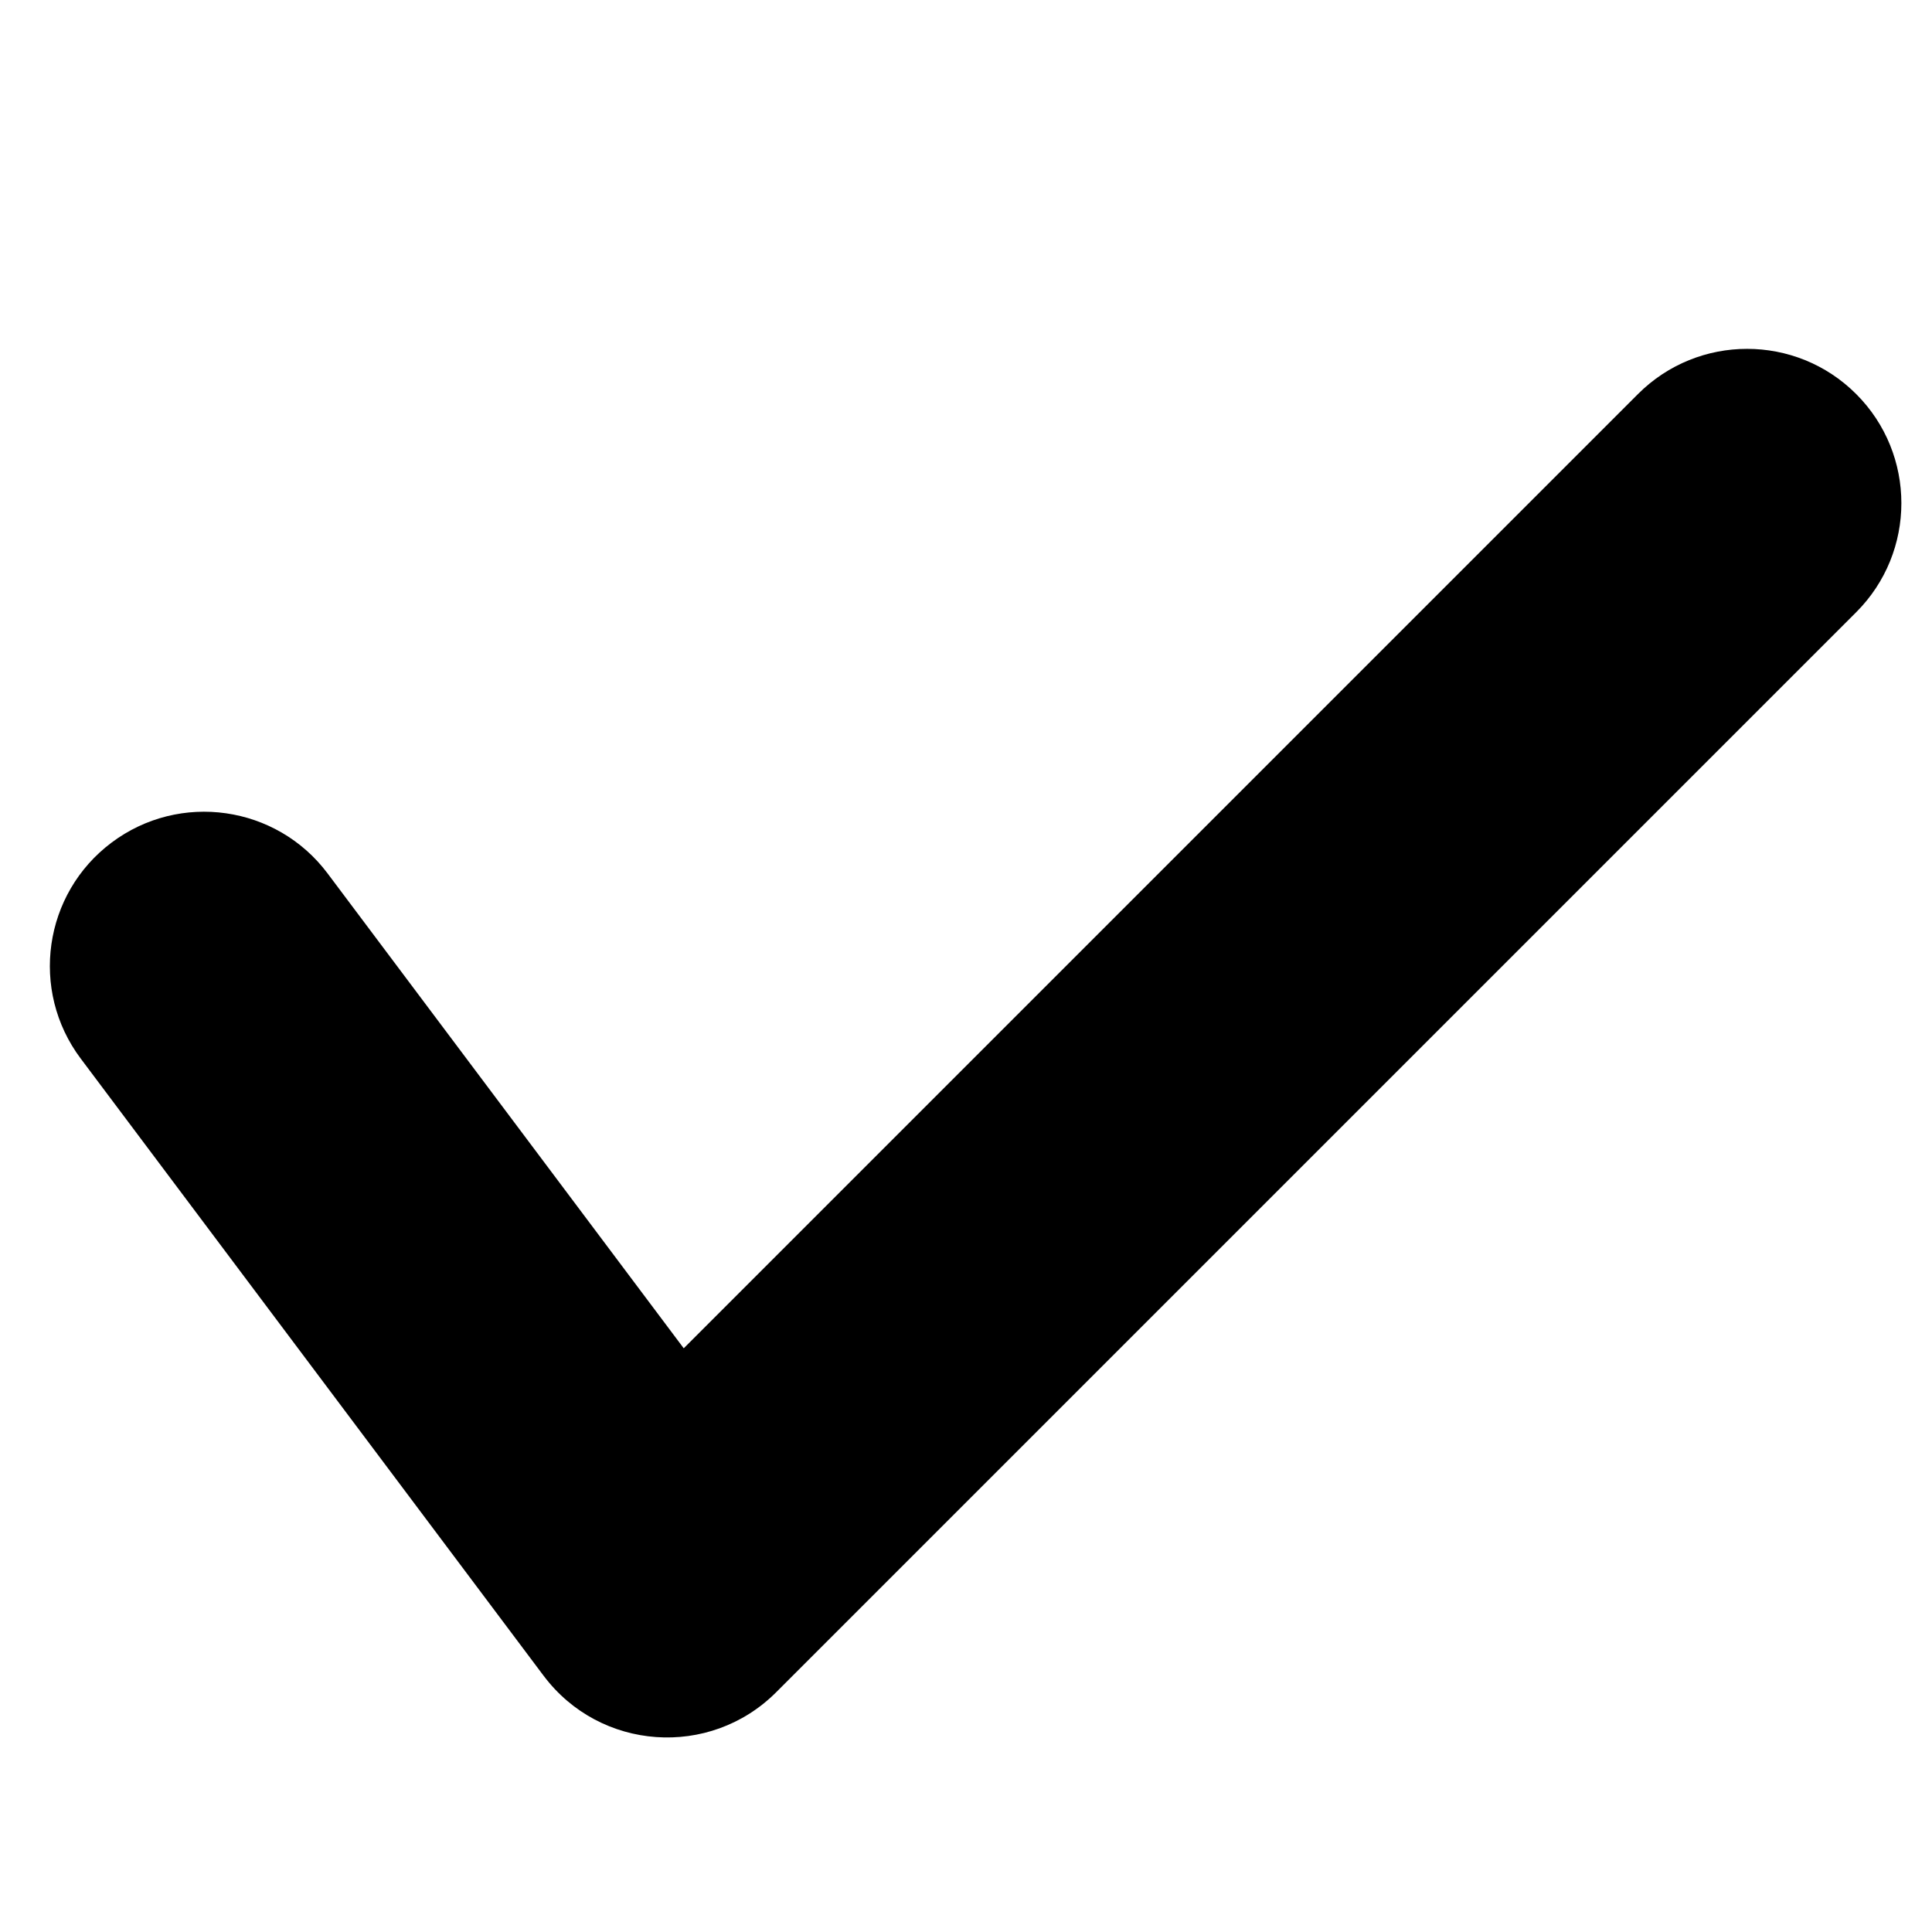 <!-- Generated by IcoMoon.io -->
<svg version="1.1" xmlns="http://www.w3.org/2000/svg" width="768" height="768" viewBox="0 0 768 768">
<title></title>
<g id="icomoon-ignore">
</g>
<path fill="#000" d="M216.101 666.134c22.393 29.855 66.041 32.958 92.434 6.566l429.327-429.327c23.949-23.949 23.949-62.788 0-86.737s-62.788-23.949-86.737 0l-379.327 379.327-141.566-188.755c-20.323-27.094-58.764-32.594-85.868-12.272s-32.594 58.764-12.272 85.868l183.998 245.331z"></path>
</svg>
